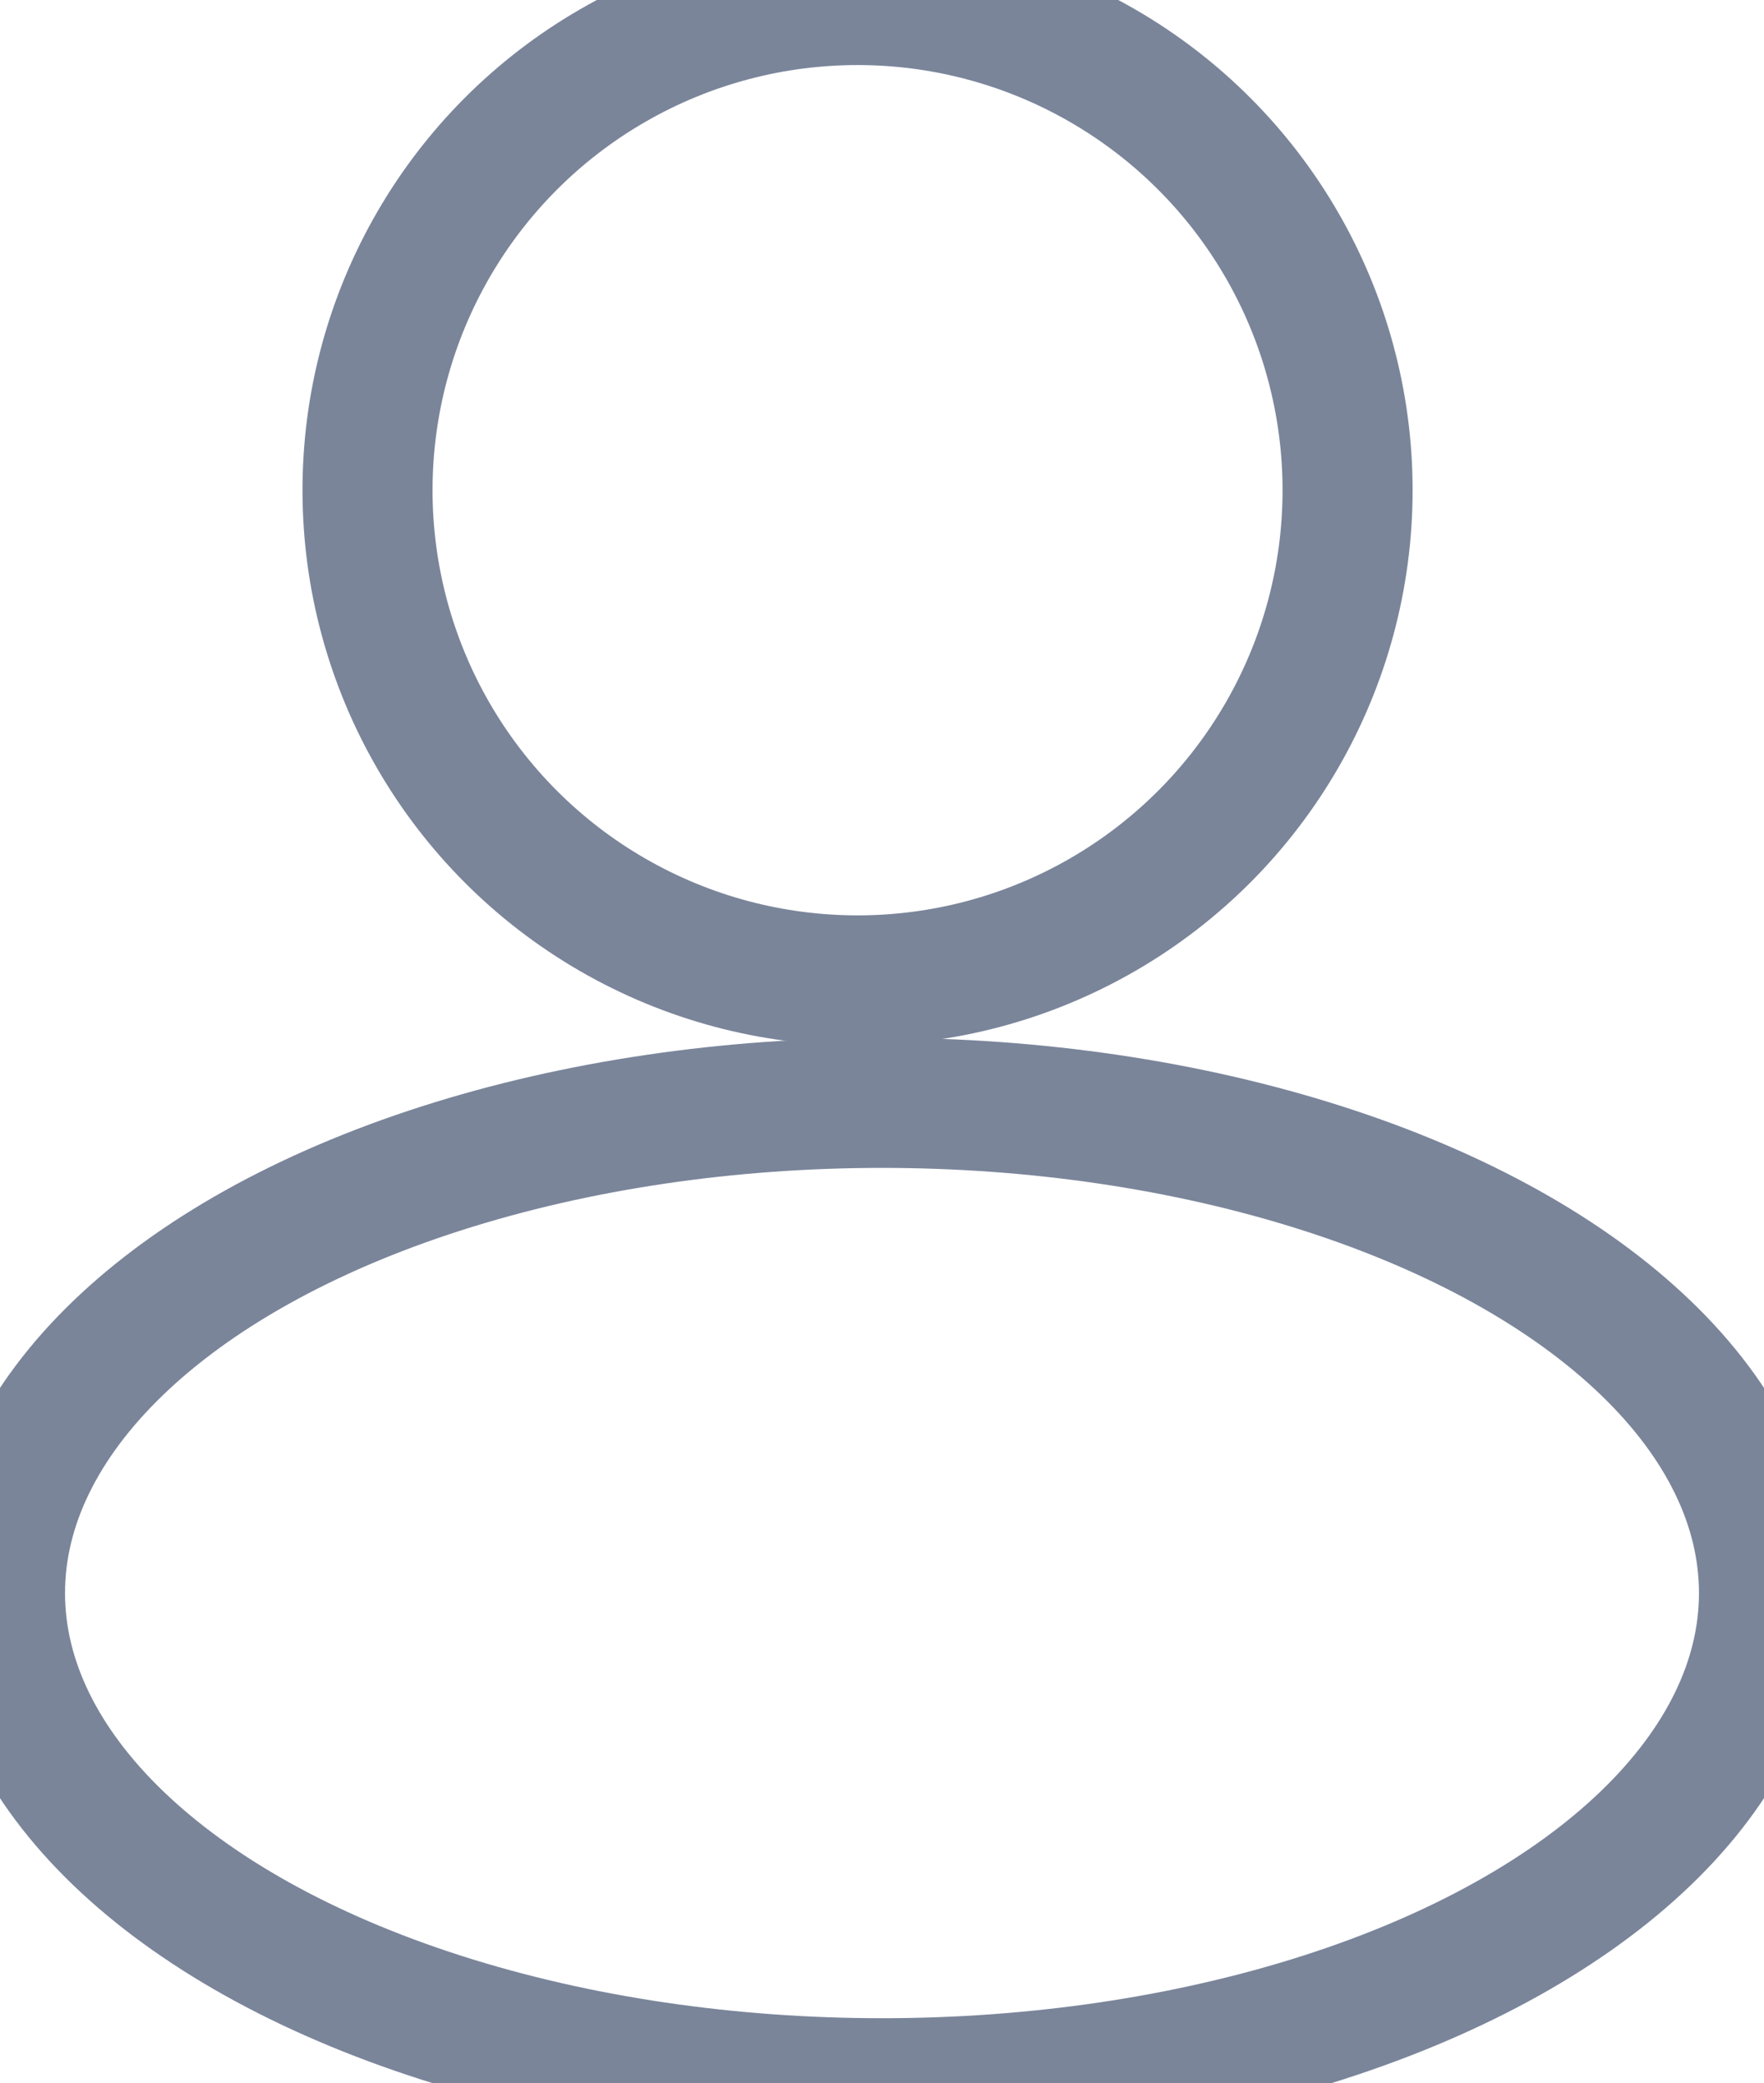 <svg xmlns="http://www.w3.org/2000/svg" xmlns:xlink="http://www.w3.org/1999/xlink" width="13.564" height="16.013" viewBox="886.437 3047 13.564 16.013"><g transform="matrix(1,0,0,1,886.437,3047)"><ellipse cx="3.768" cy="3.768" rx="3.768" ry="3.768" transform="matrix(1,0,0,1,2.826,0)" fill="none" stroke="#7a859a" stroke-width="1"/><ellipse cx="6.782" cy="3.768" rx="6.782" ry="3.768" transform="matrix(1,0,0,1,0,8.477)" fill="none" stroke="#7a859a" stroke-width="1"/></g></svg>